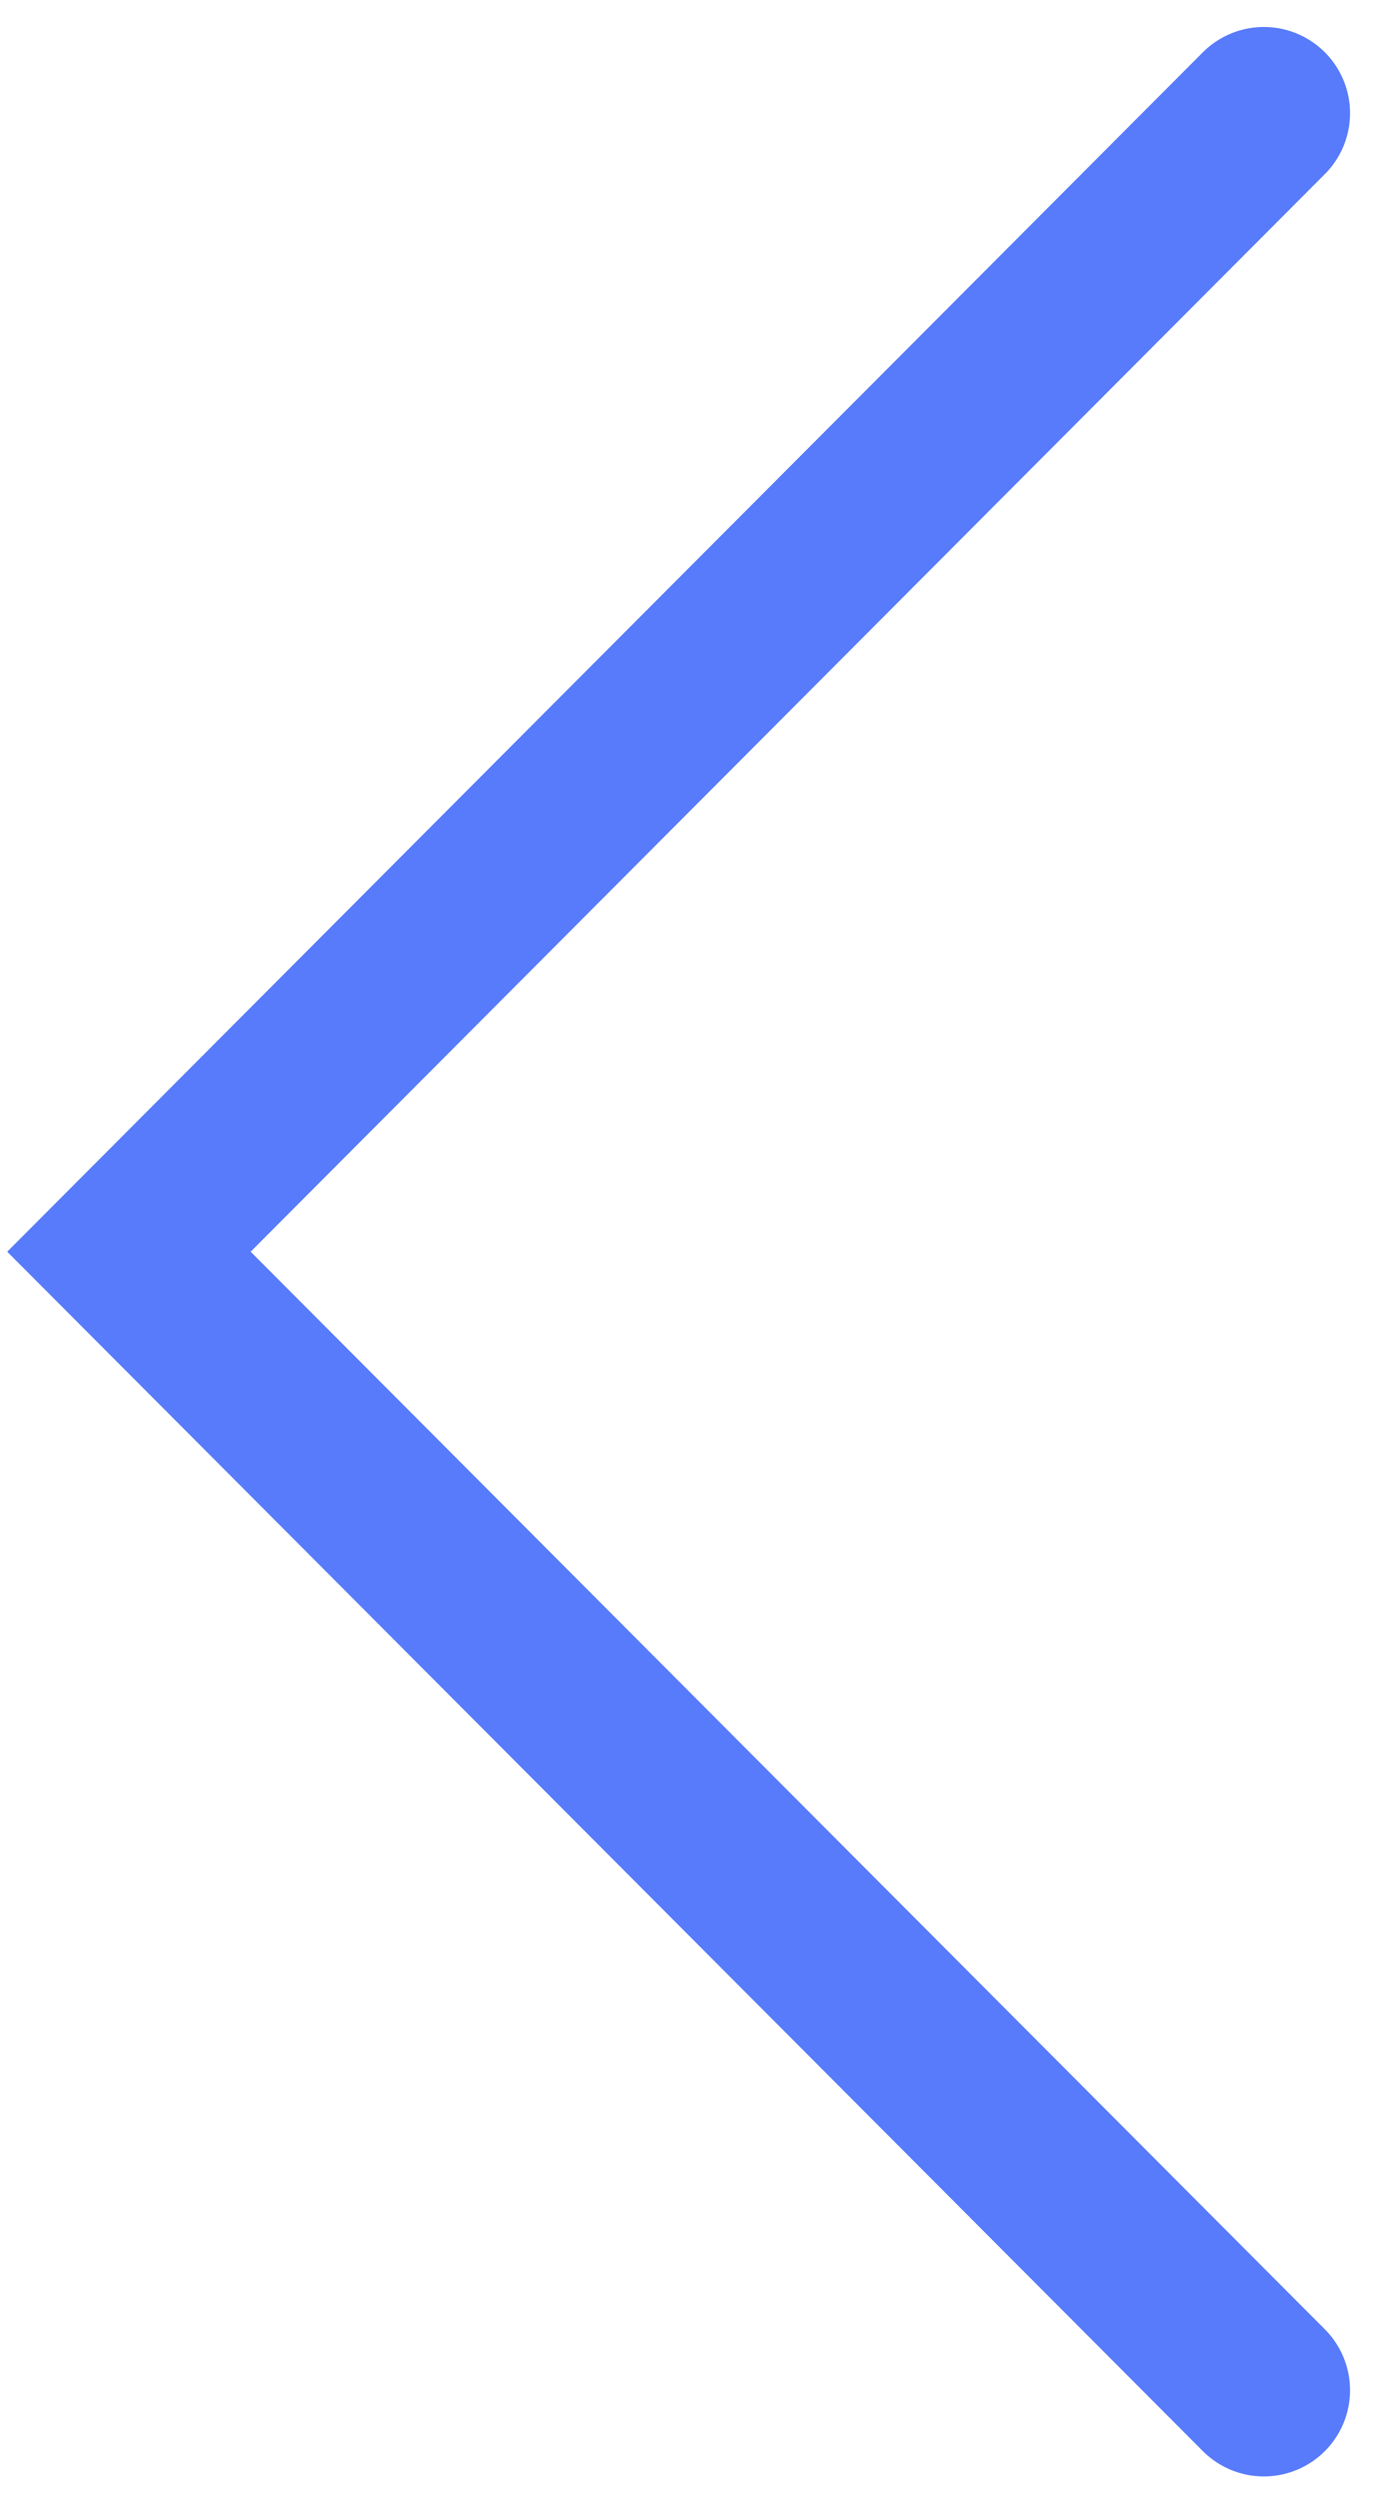<svg width="16" height="29" viewBox="0 0 16 29" fill="none" xmlns="http://www.w3.org/2000/svg">
<path d="M14.664 1.313L1.496 14.519L14.664 27.725" stroke="#577BFA" stroke-width="2" stroke-linecap="round"/>
</svg>
